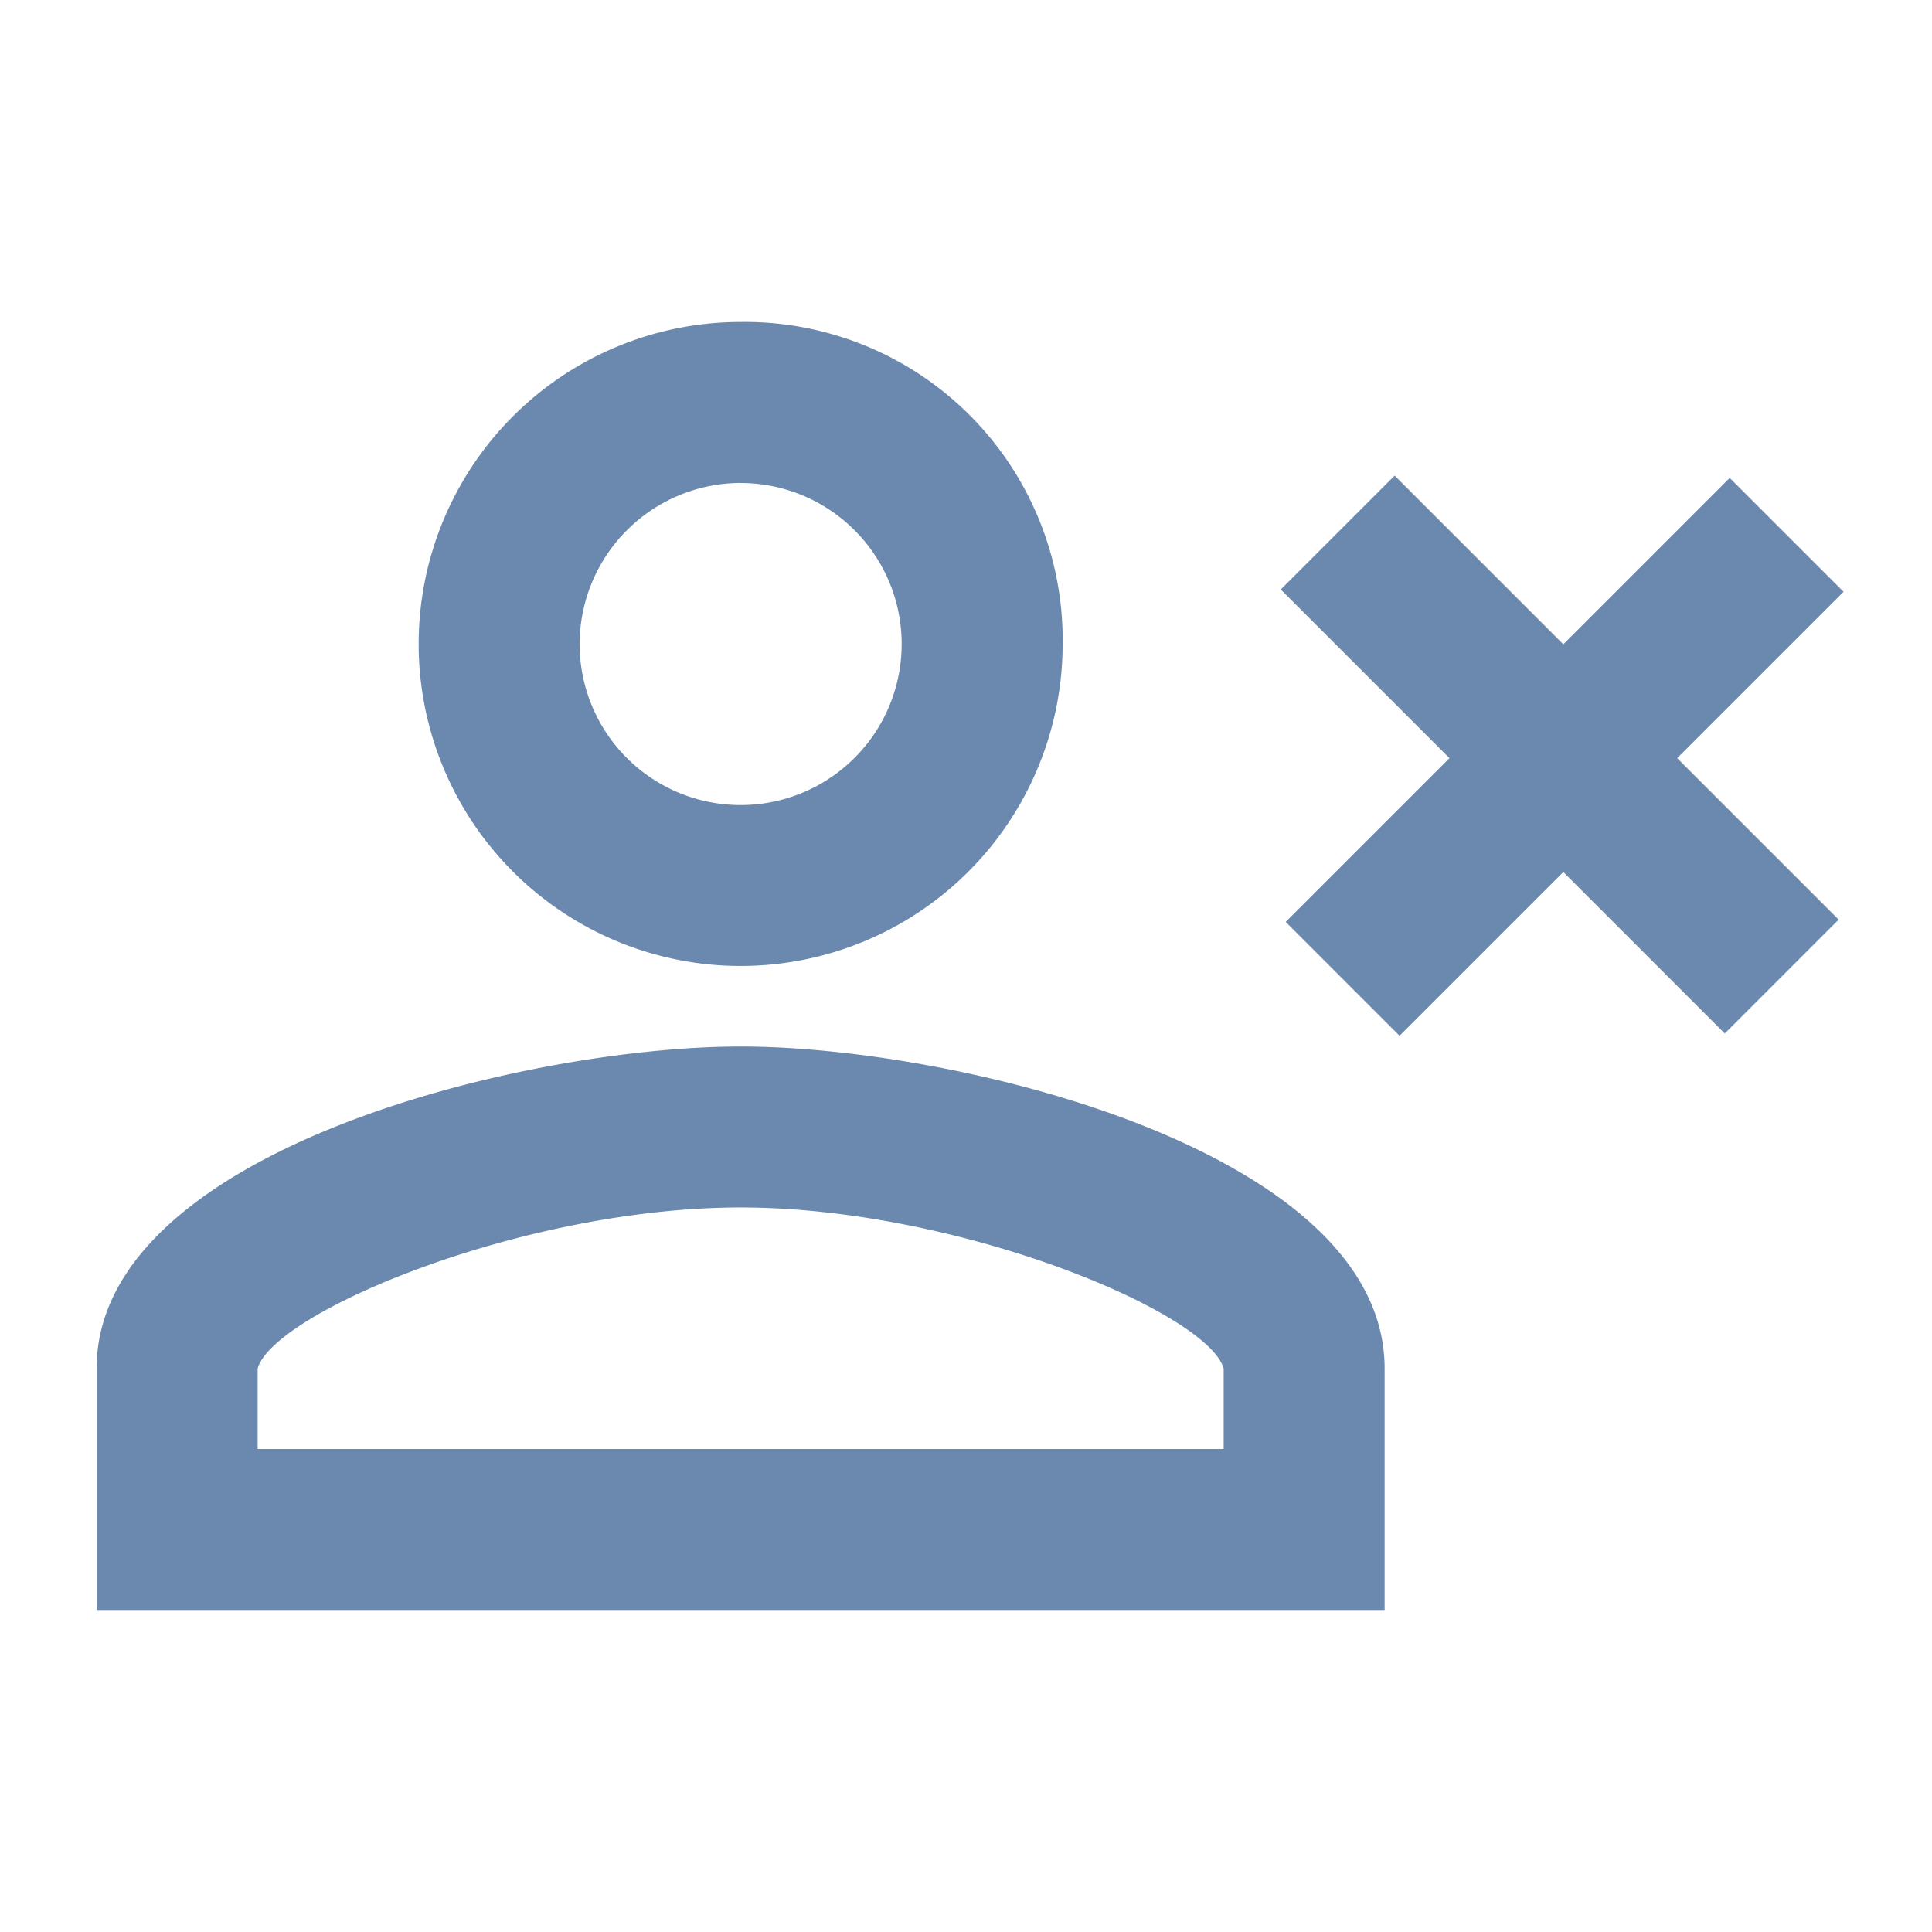 <svg xmlns="http://www.w3.org/2000/svg" width="28.159" height="28.159" viewBox="0 0 28.159 28.159">
  <g id="descartado" transform="translate(0 0)">
    <path id="Trazado_4390" data-name="Trazado 4390" d="M0,0H28.159V28.159H0Z" transform="translate(0 0)" fill="none"/>
    <path id="Trazado_4391" data-name="Trazado 4391" d="M10.586,6.347A2.347,2.347,0,1,1,8.24,8.693a2.353,2.353,0,0,1,2.347-2.347m0,10.56c3.168,0,6.805,1.525,7.04,2.347v1.173H3.547V19.253c.235-.821,3.872-2.347,7.04-2.347M10.586,4A4.693,4.693,0,1,0,15.28,8.693,4.633,4.633,0,0,0,10.586,4Zm0,10.56c-3.168,0-9.386,1.525-9.386,4.693v3.52H19.973v-3.52C19.973,16.085,13.754,14.56,10.586,14.56Z" transform="translate(0.208 0.693)" fill="#6b89ae"/>
    <rect id="Rectángulo_91" data-name="Rectángulo 91" width="9.152" height="2.347" transform="translate(20.327 6.932) rotate(45)" fill="#6b89ae"/>
    <rect id="Rectángulo_92" data-name="Rectángulo 92" width="9.152" height="2.347" transform="translate(18.739 13.437) rotate(-45)" fill="#6b89ae"/>
  </g>
</svg>
